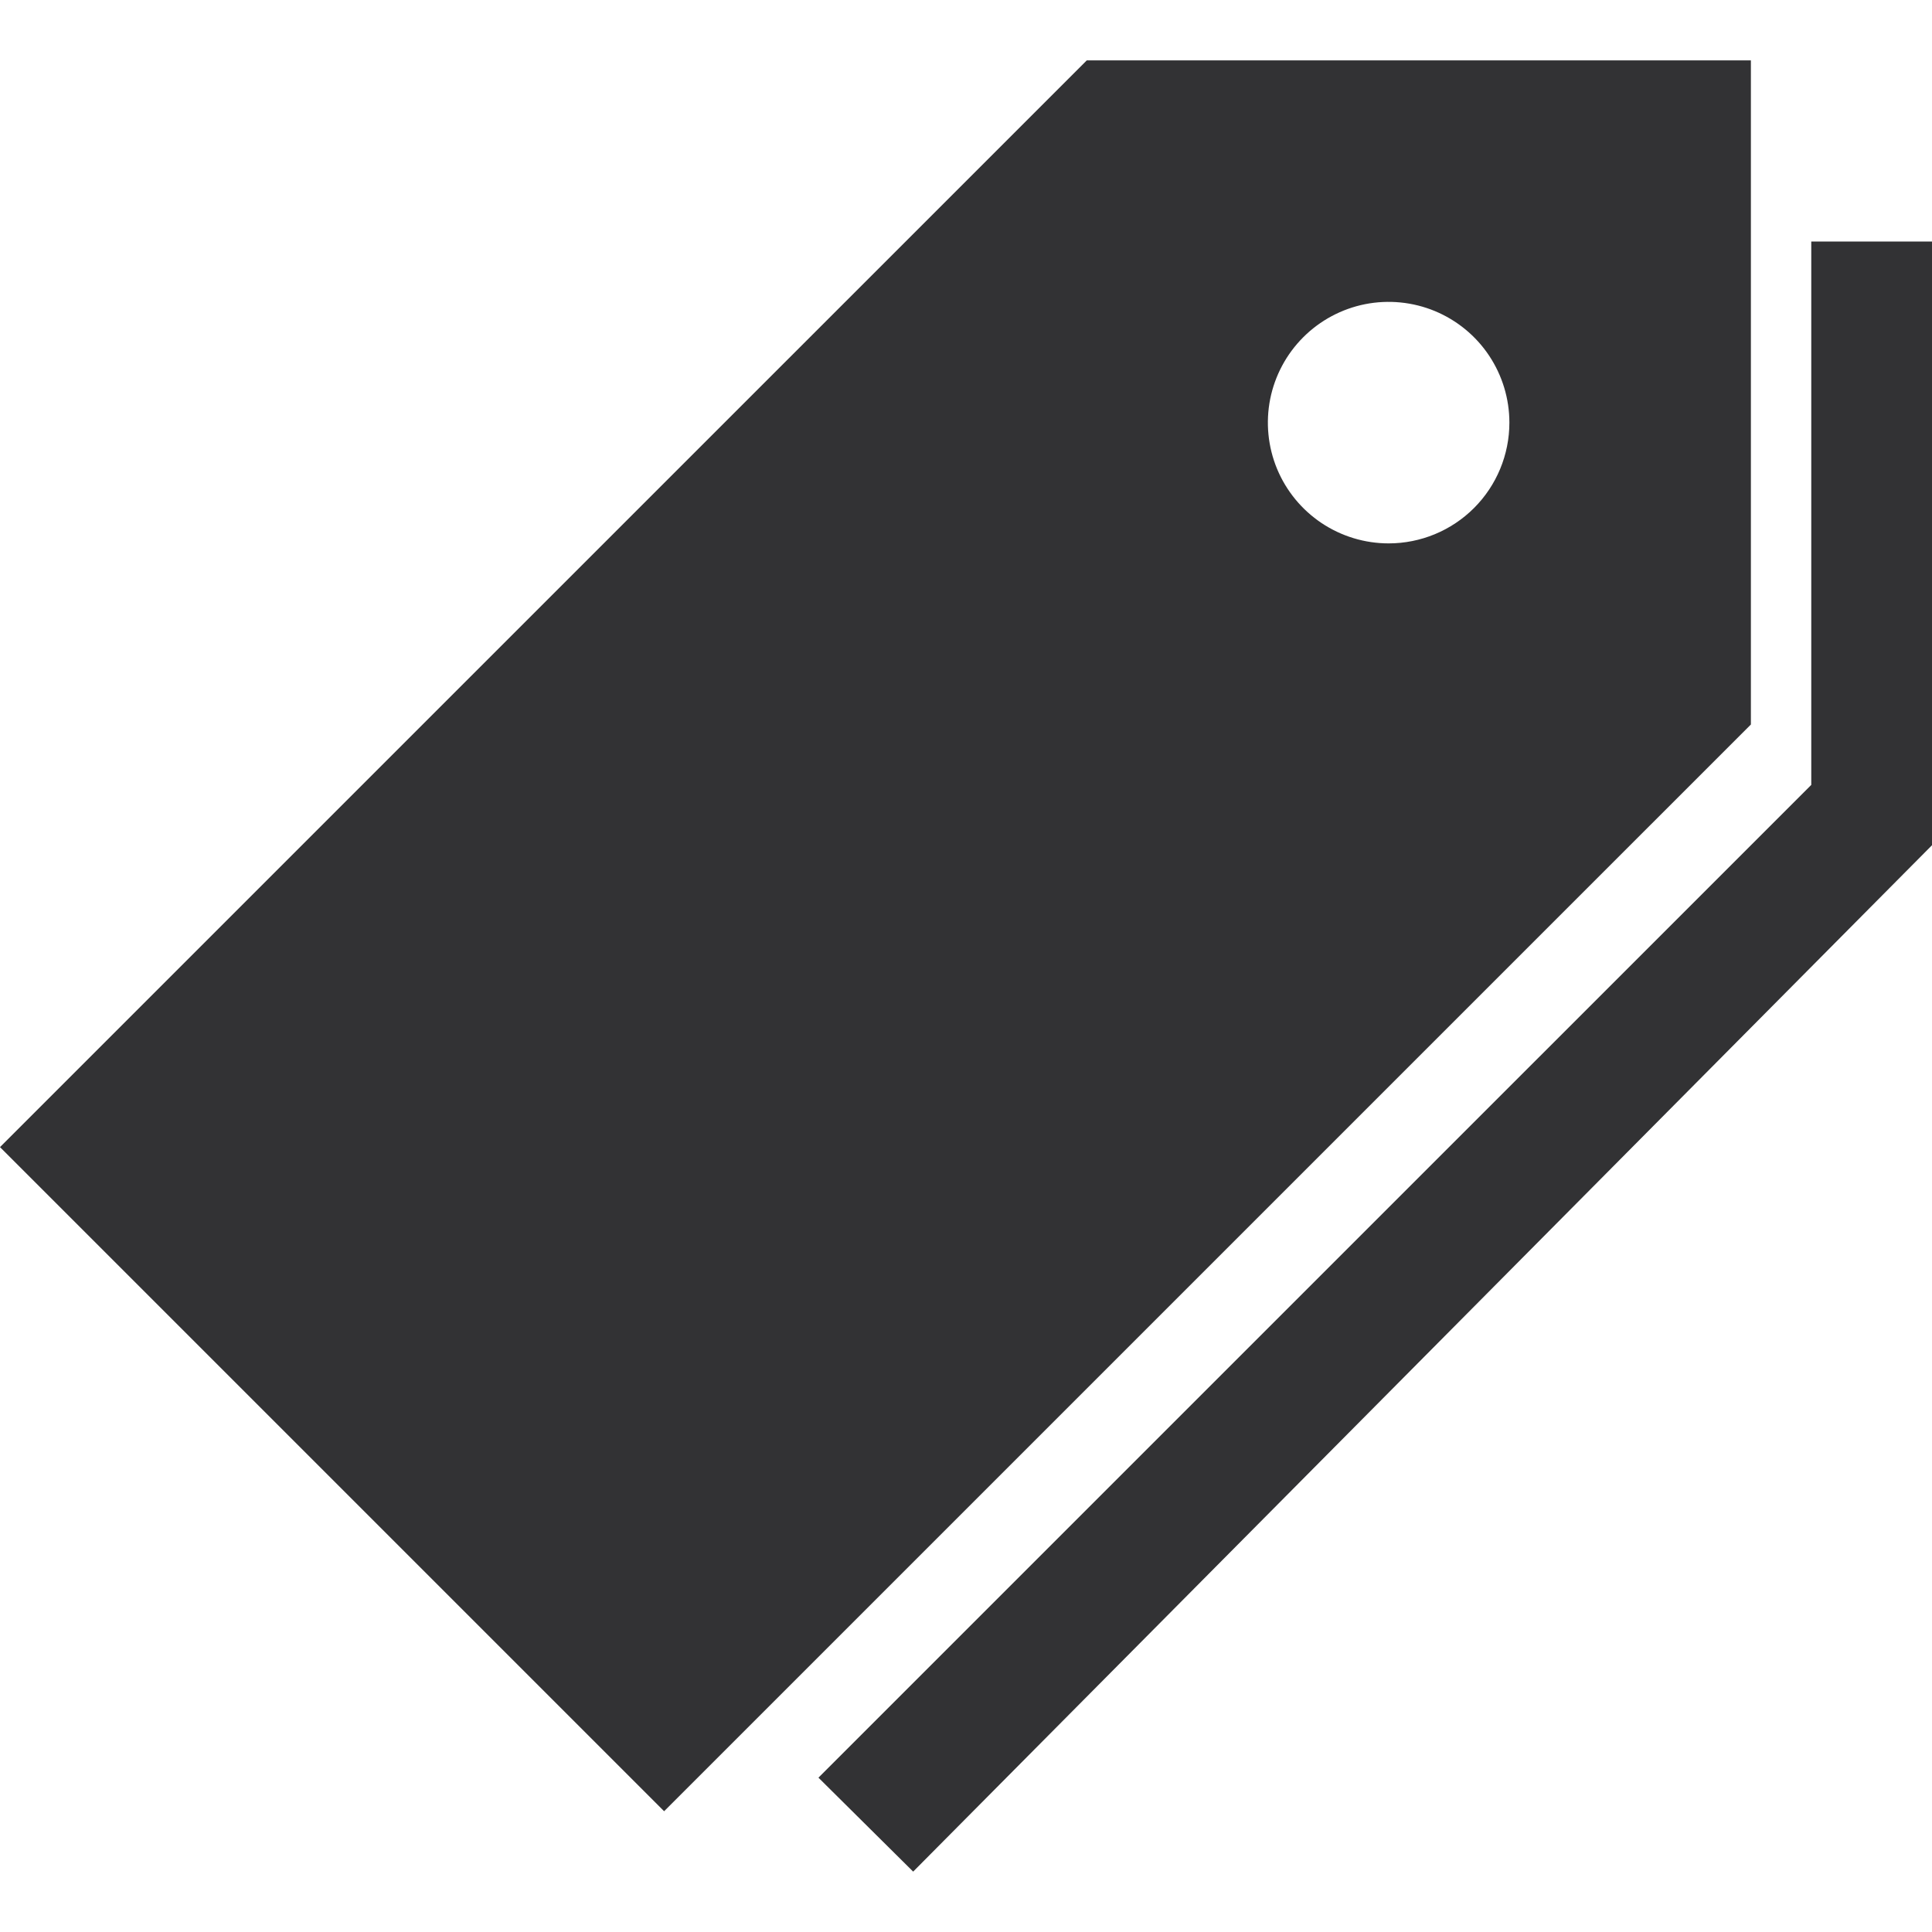 <svg width="43" height="43" viewBox="0 0 43 43" fill="none" xmlns="http://www.w3.org/2000/svg">
<path d="M24.188 1.344L0 25.531L14.781 40.312L38.969 16.125V1.344H24.188ZM30.906 12.094C30.375 12.094 29.855 11.936 29.413 11.641C28.971 11.345 28.627 10.926 28.423 10.435C28.22 9.944 28.167 9.403 28.27 8.882C28.374 8.361 28.63 7.882 29.006 7.506C29.382 7.13 29.861 6.874 30.382 6.77C30.903 6.667 31.444 6.72 31.935 6.923C32.426 7.127 32.846 7.471 33.141 7.913C33.436 8.355 33.594 8.875 33.594 9.406C33.594 10.119 33.311 10.803 32.807 11.307C32.303 11.811 31.619 12.094 30.906 12.094Z" fill="#323234"/>
<path d="M40.313 5.375V17.469L18.216 39.565L20.324 41.656L43 18.812V5.375H40.313Z" fill="#323234"/>
</svg>
